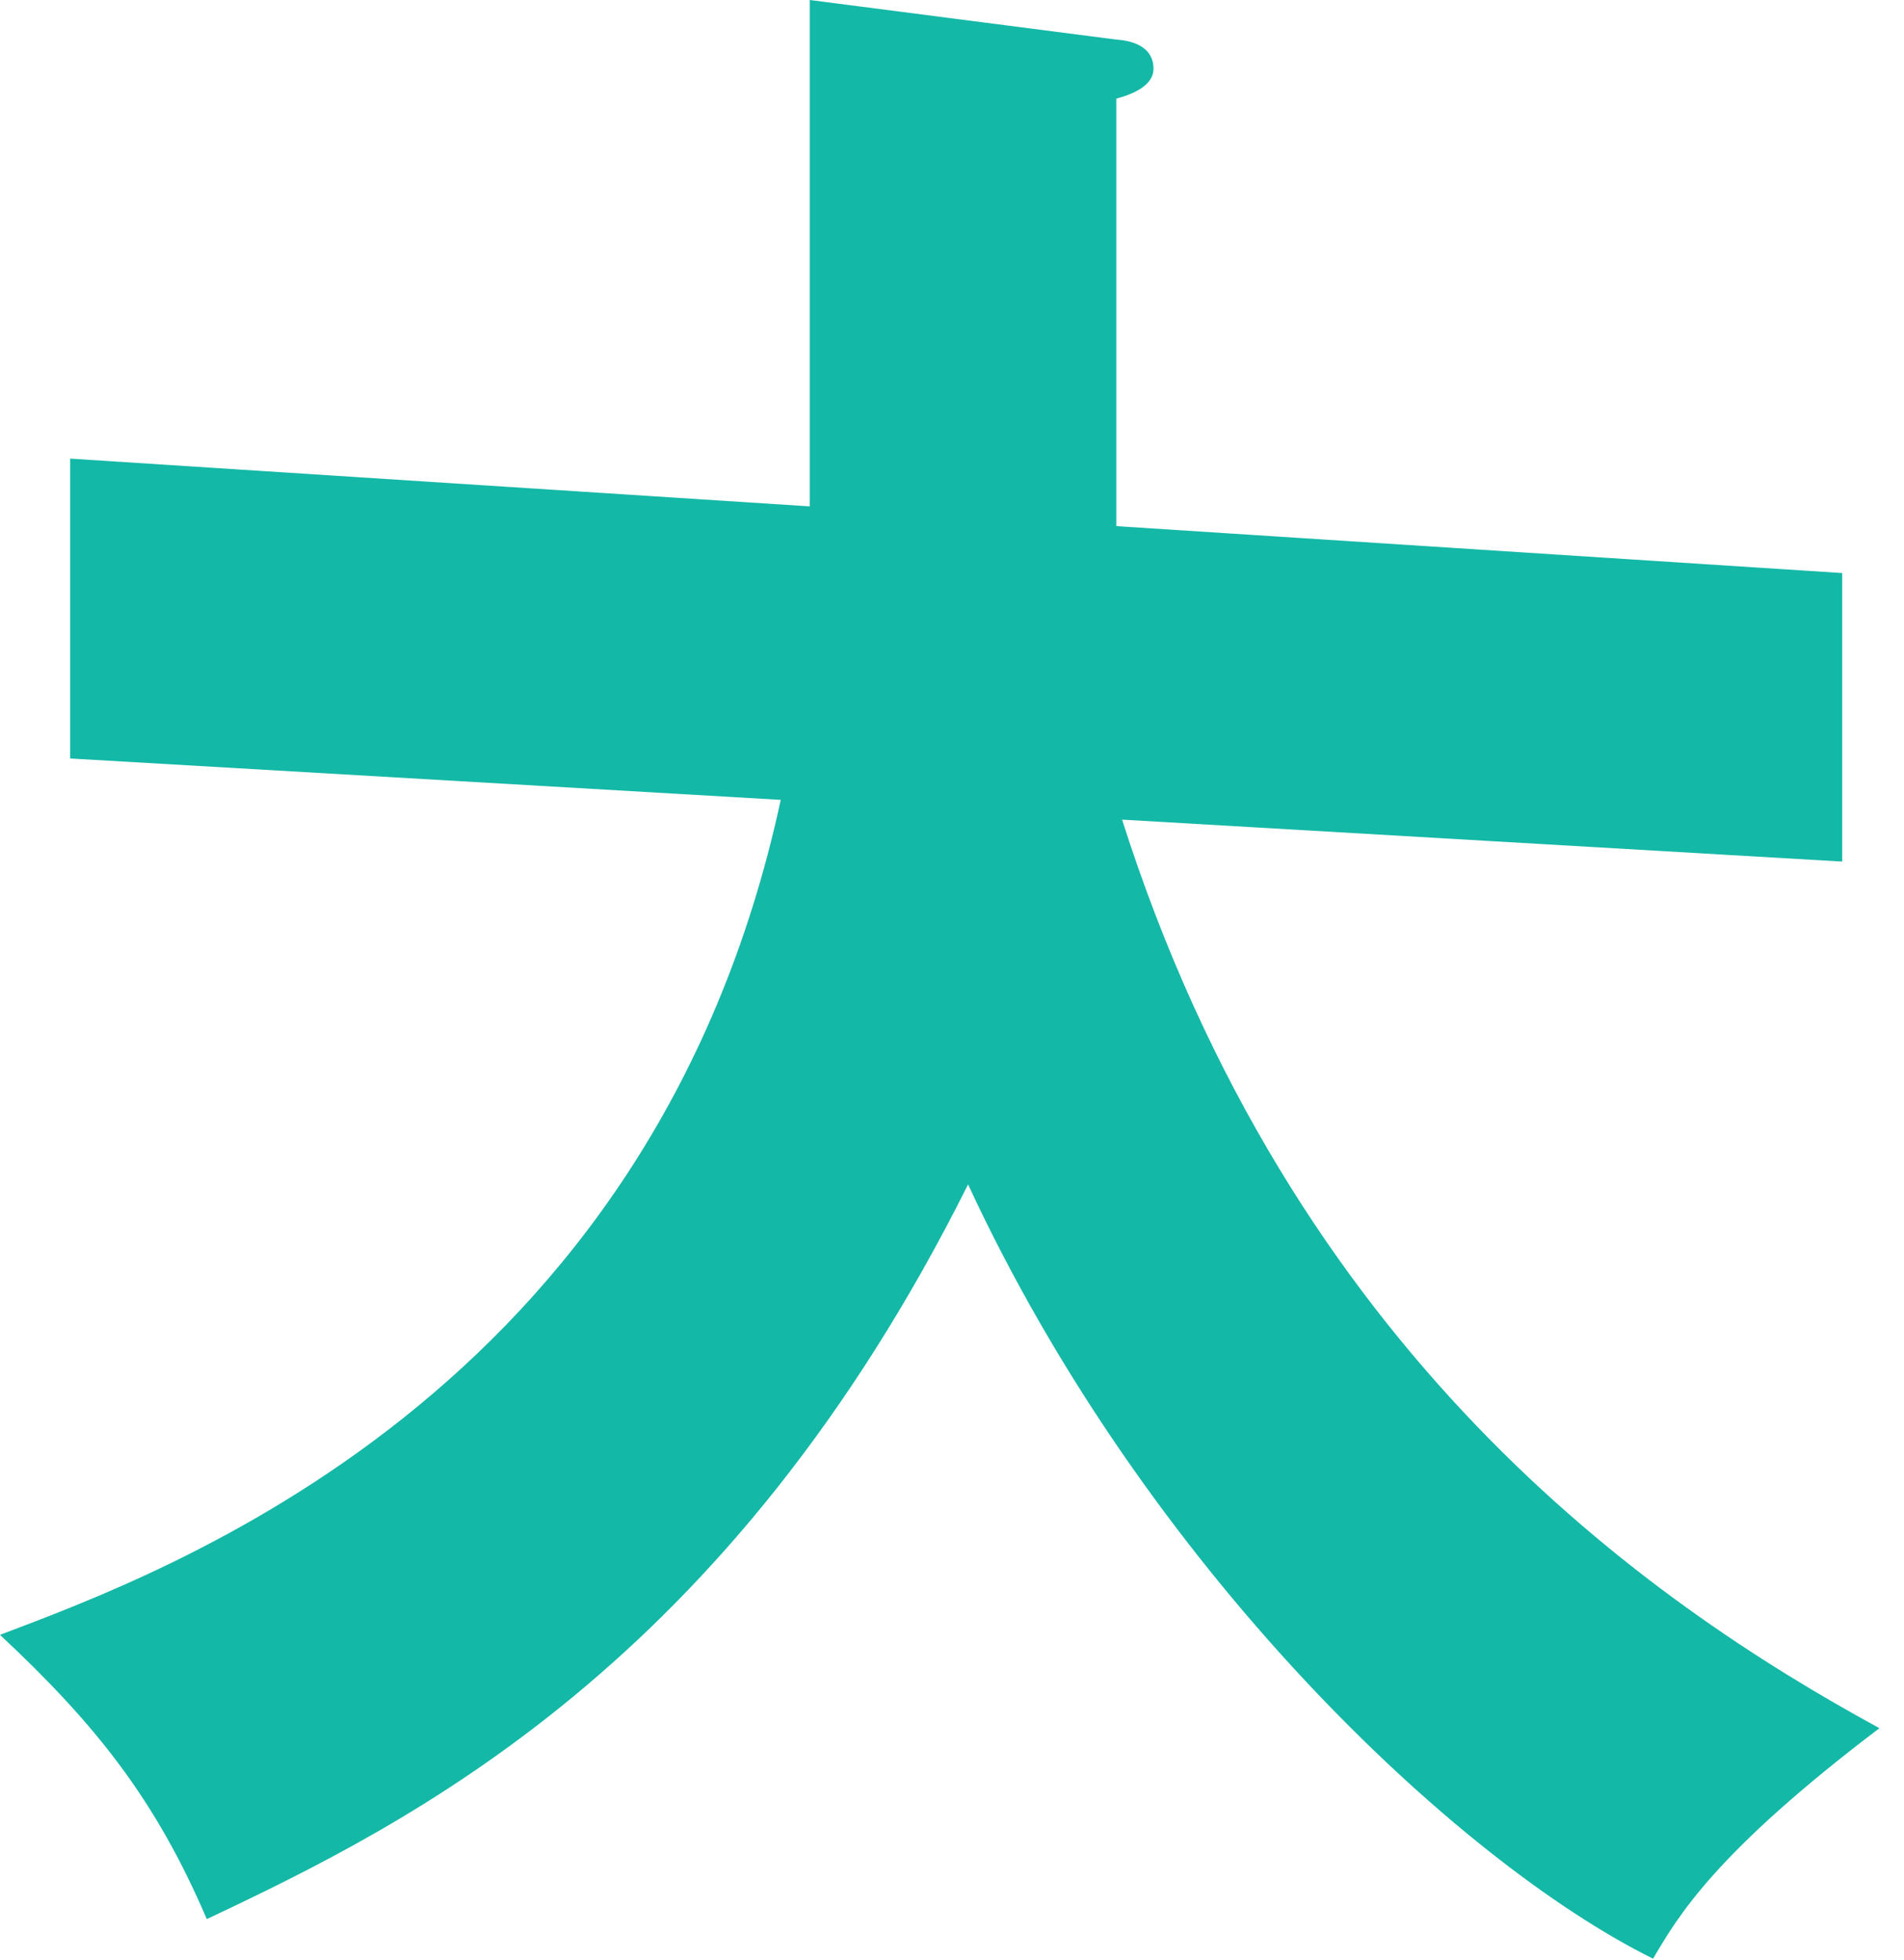 <svg preserveAspectRatio="none" width="100%" height="100%" overflow="visible" style="display: block;" viewBox="0 0 34 35" fill="none" xmlns="http://www.w3.org/2000/svg">
<path id="Vector" d="M1.253 13.547V8.191L14.46 9.044V0L19.934 0.707C20.141 0.721 20.598 0.791 20.598 1.229C20.598 1.521 20.249 1.677 19.934 1.762V9.397L32.896 10.235V15.388L20.037 14.639C23.071 24.159 29.378 28.587 33.561 30.866C30.636 33.085 29.971 34.211 29.519 34.983C26.001 33.24 20.457 27.998 17.287 21.154C13 29.741 7.353 32.548 3.693 34.276C2.788 32.166 1.743 30.829 0 29.199C2.925 28.087 11.639 24.95 13.942 14.286L1.258 13.547H1.253Z" fill="#14B8A6"/>
</svg>
